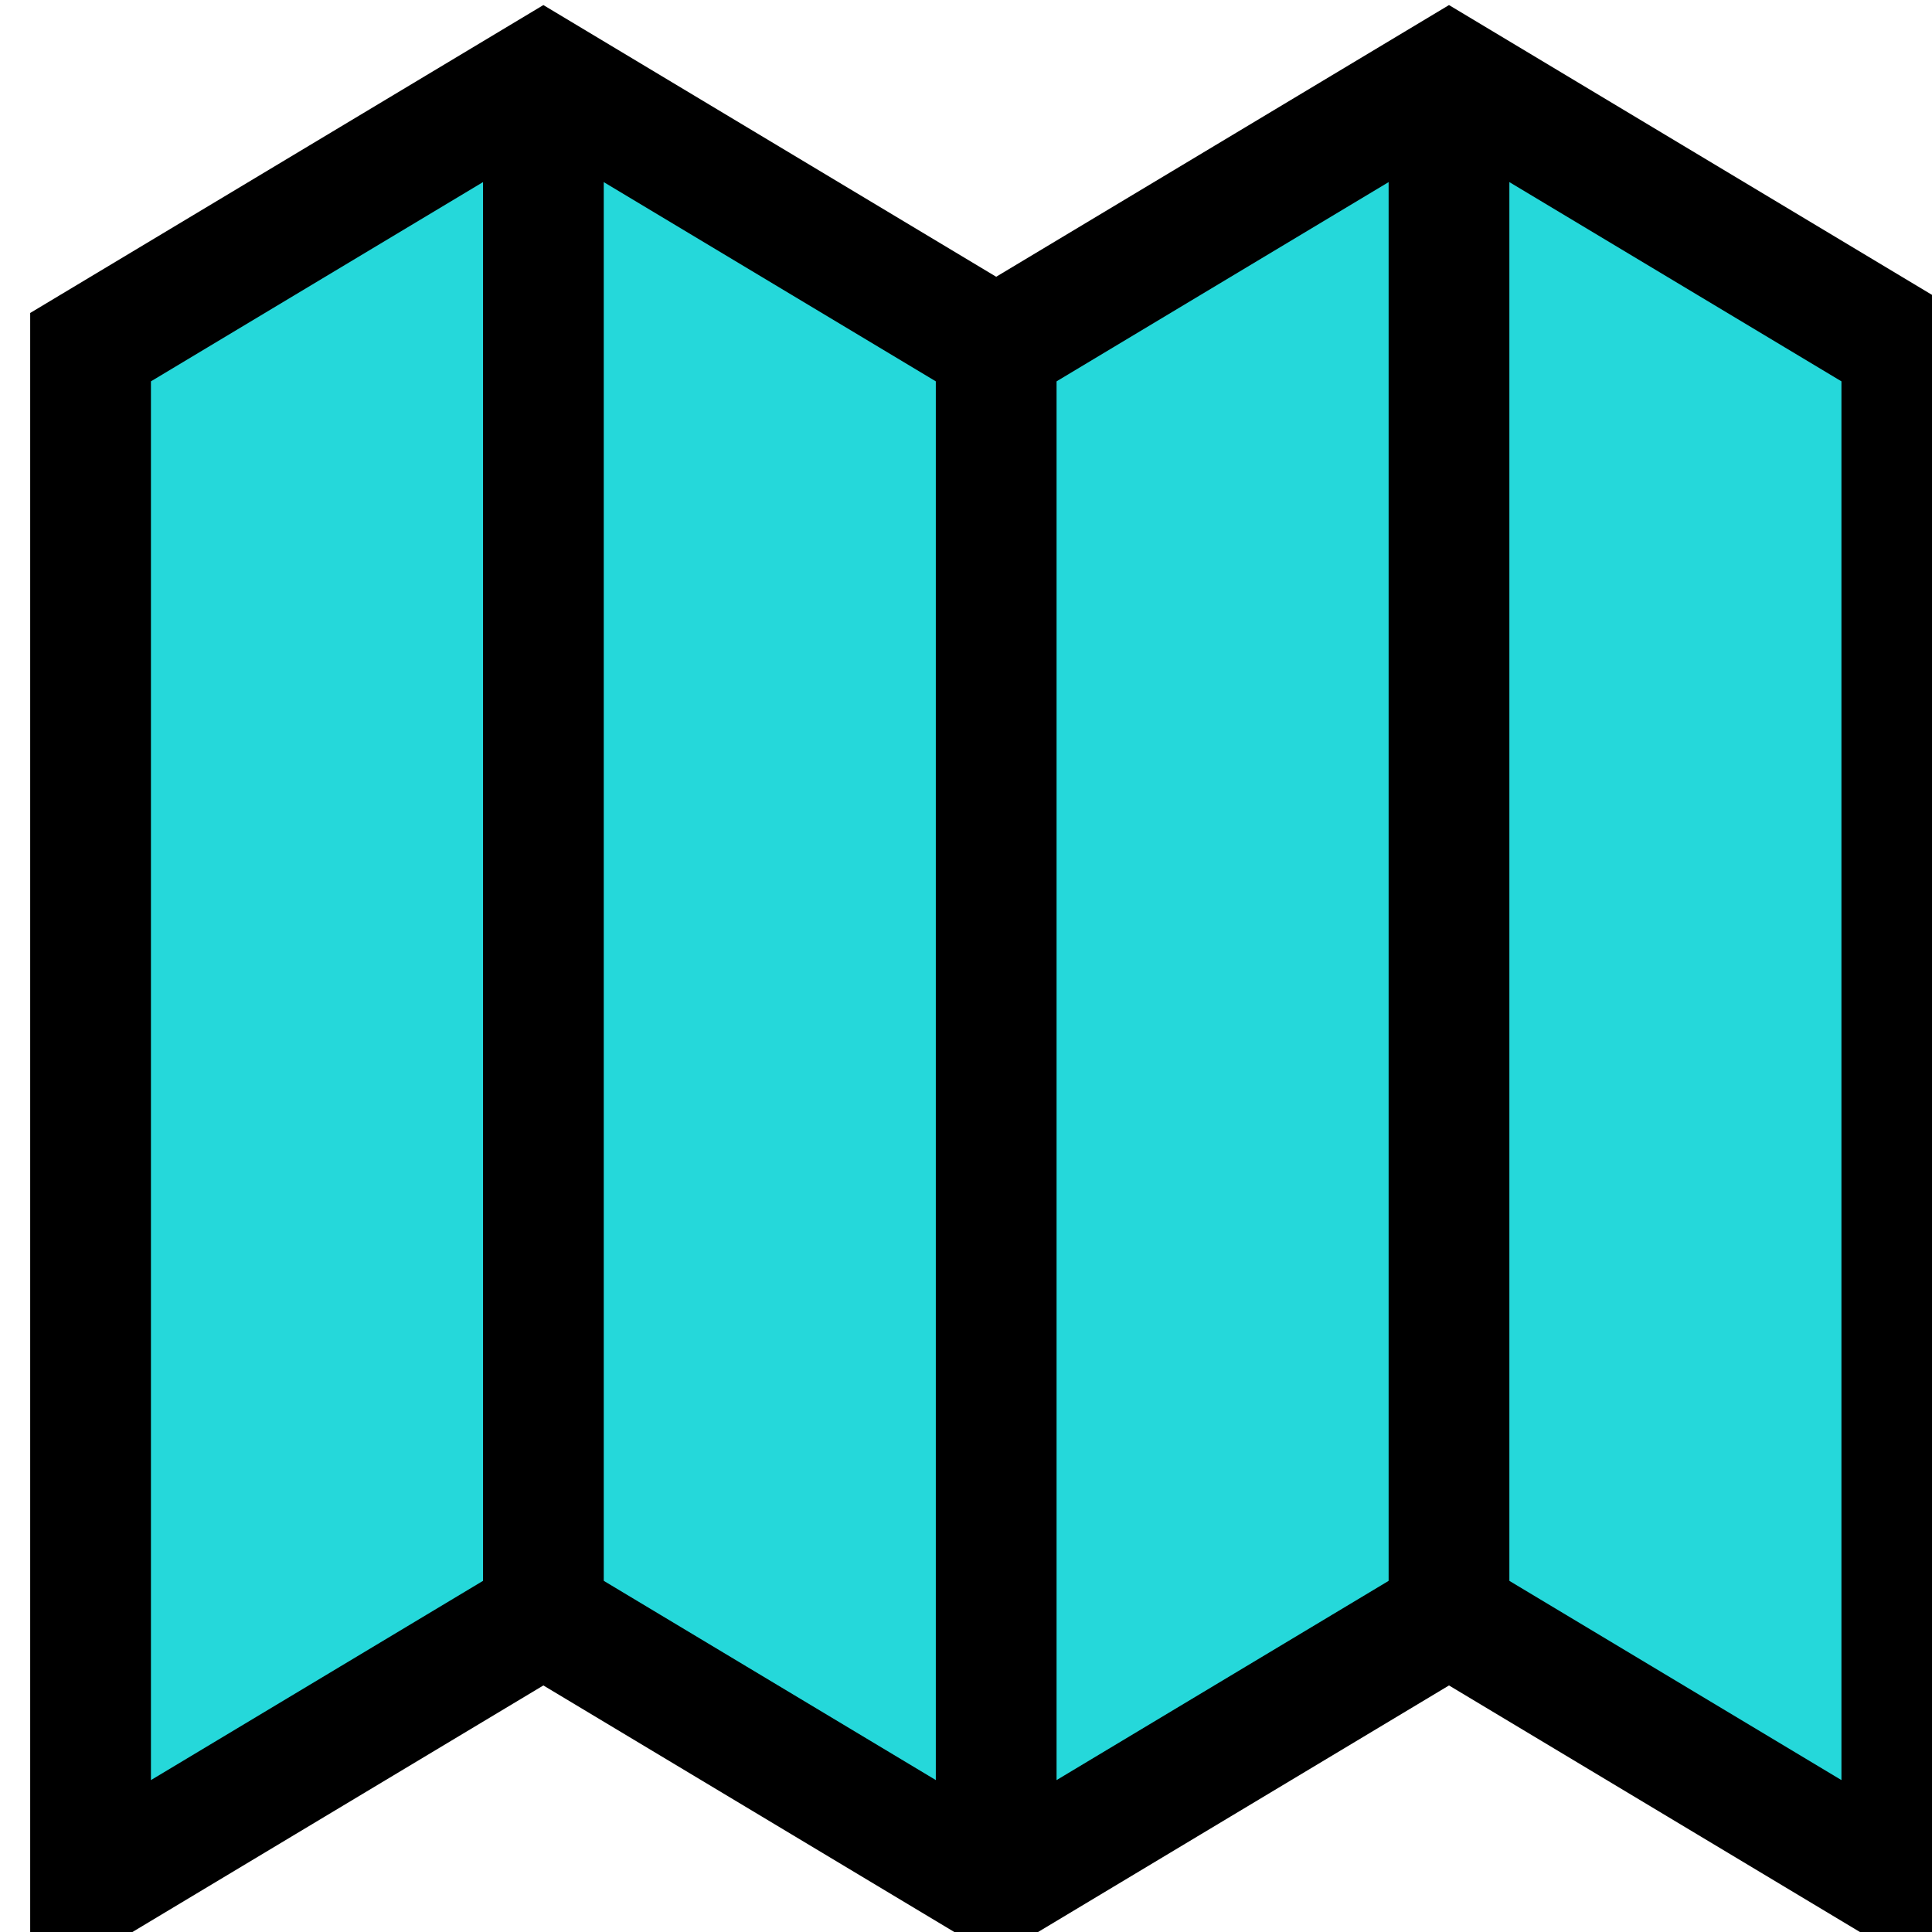 <?xml version="1.0" encoding="UTF-8"?>
<!DOCTYPE svg PUBLIC "-//W3C//DTD SVG 1.1//EN" "http://www.w3.org/Graphics/SVG/1.1/DTD/svg11.dtd">
<svg xmlns="http://www.w3.org/2000/svg" style="background-color: rgb(255, 255, 255);" xmlns:xlink="http://www.w3.org/1999/xlink" version="1.1" width="32px" height="32px" viewBox="-0.5 -0.5 32 32" content="&lt;mxfile host=&quot;app.diagrams.net&quot; modified=&quot;2021-08-03T11:41:51.226Z&quot; agent=&quot;5.0 (X11)&quot; etag=&quot;FVv1x7XE_OcRNC3XWaPV&quot; version=&quot;14.8.6&quot; type=&quot;google&quot;&gt;&lt;diagram id=&quot;zD7czMhAeM51PKO5pRAM&quot; name=&quot;Page-1&quot;&gt;jZNdb4IwFIZ/DZcjQP3apUO3JXPJEhOX7K7SAp2FQ9qq4K9fKweBGJNxQdrnfPT0nLceiYv6TdEq/wTGpRcFrPbIyouiaBbYvwNNC8LJrAWZEgxRD7biwhFiXHYUjOuRowGQRlRjmEBZ8sSMGFUKzmO3FOT41Ipm/A5sEyrv6bdgJkcaBkFveOciy/HoxRQNBe2cEeicMjgPEFl7JFYApl0Vdcyl613Xlzbu9YH1VpjipflPwM9G/Sp9SYOPg+K7Z9nEu+1T1GY5UXnEC2Oxpuk6kJtC2lXokZcTV0bY3mzonssv0MIIKK1tD8ZAYR2oFJkDia2JKwuk83yhySFTcCxZDBLUNS1Jr98g6RJjDVSWaqPgcGt55EjXv8BuGNU5Z7ixlsoVW9SZ06AvQM99YRWh/YK6ZKmQcnB0NF0tVkvL8fK2AF4/7Gp4m5XVOIeCG9VYFwyYLHC8qG8ym/vzaYvOvWAIeuUDqXSMokSzW/J+inaBg+y2vWCutsGrI+s/&lt;/diagram&gt;&lt;/mxfile&gt;"><defs/><g><path d="M 1 5.25 L 8.5 0.75 L 16 5.25 L 23.5 0.75 L 31 5.25 L 31 30.75 L 23.5 26.25 L 16 30.75 L 8.5 26.25 L 1 30.75 Z" fill="#25d8da" stroke="#000000" stroke-width="2" stroke-miterlimit="10" pointer-events="all"/><path d="M 16 5.25 L 16 30.75 M 8.5 0.75 L 8.5 26.25 M 23.5 0.75 L 23.5 26.25" fill="none" stroke="#000000" stroke-width="2" stroke-miterlimit="10" pointer-events="all"/></g></svg>
